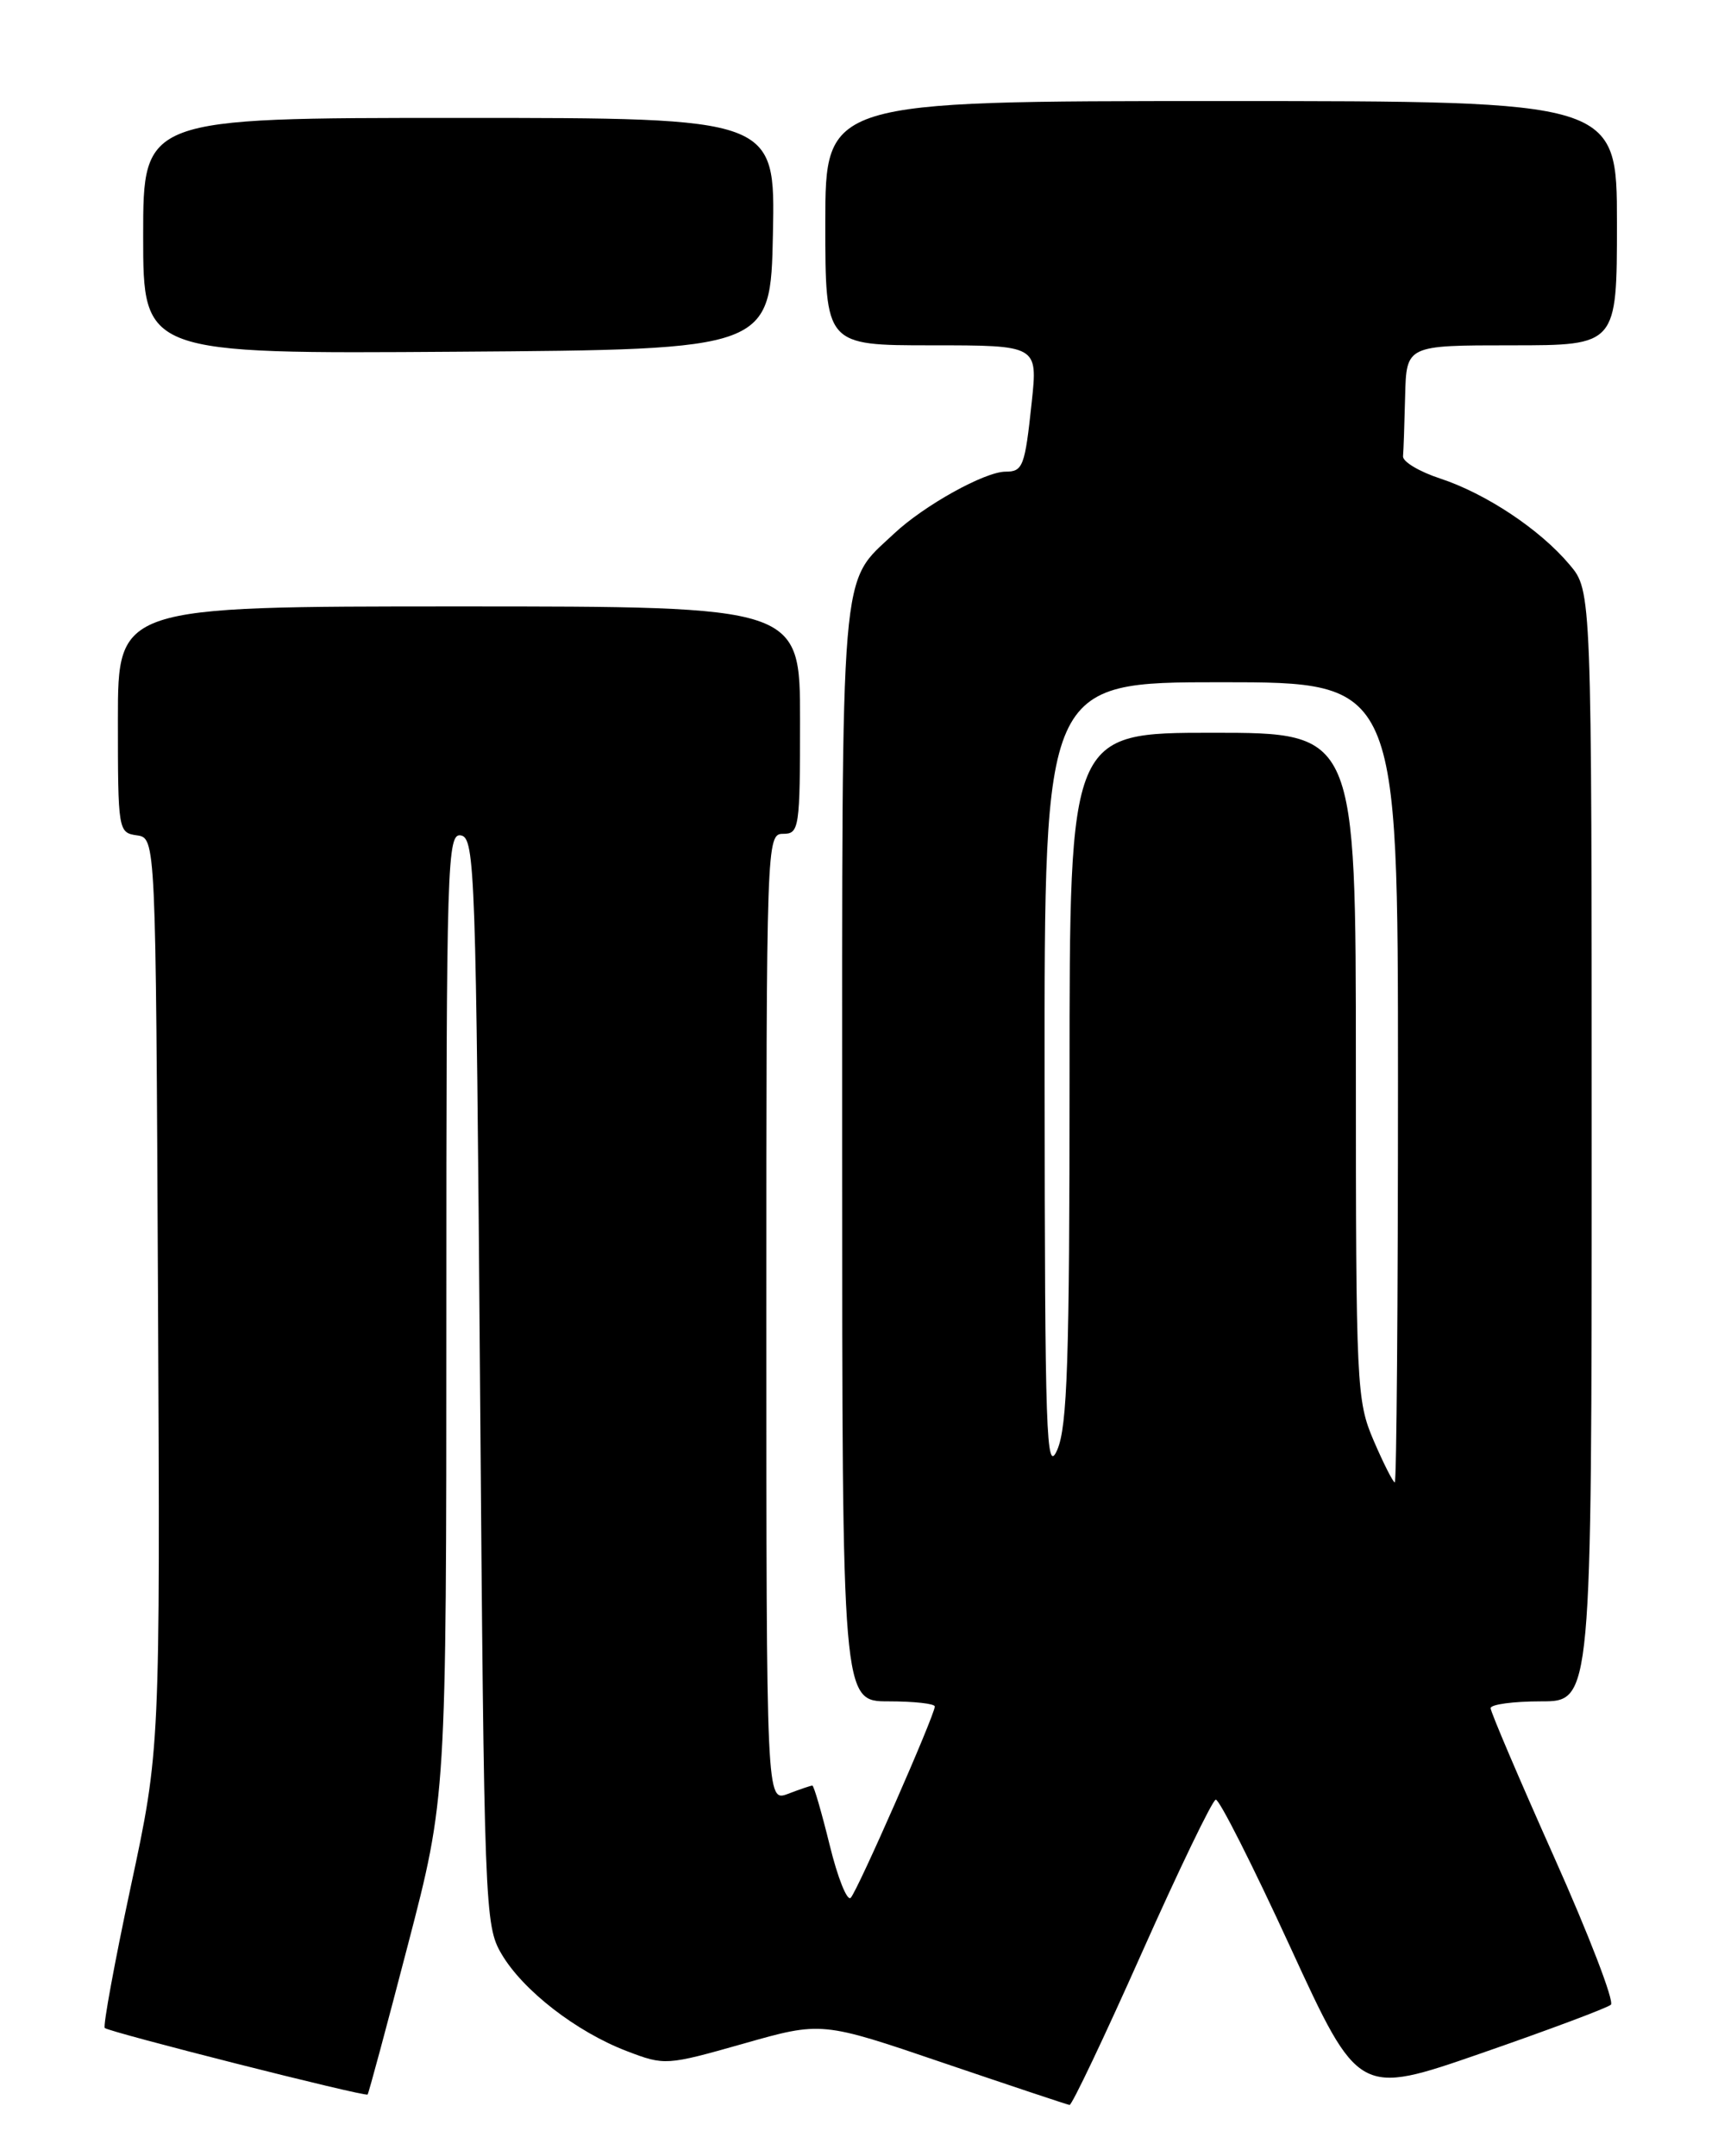 <?xml version="1.0" encoding="UTF-8" standalone="no"?>
<!DOCTYPE svg PUBLIC "-//W3C//DTD SVG 1.1//EN" "http://www.w3.org/Graphics/SVG/1.1/DTD/svg11.dtd" >
<svg xmlns="http://www.w3.org/2000/svg" xmlns:xlink="http://www.w3.org/1999/xlink" version="1.1" viewBox="0 0 204 256">
 <g >
 <path fill="currentColor"
d=" M 135.56 231.91 C 139.99 221.97 143.95 213.76 144.36 213.67 C 144.76 213.57 148.74 221.45 153.21 231.17 C 161.33 248.83 161.33 248.83 175.92 243.77 C 183.94 240.99 190.85 238.40 191.28 238.02 C 191.71 237.64 188.68 229.75 184.53 220.47 C 180.39 211.20 177.00 203.25 177.00 202.81 C 177.00 202.36 179.70 202.00 183.00 202.00 C 189.00 202.00 189.00 202.00 189.00 136.08 C 189.00 70.15 189.00 70.15 186.38 67.05 C 182.87 62.87 176.48 58.62 171.00 56.81 C 168.53 56.00 166.54 54.81 166.60 54.17 C 166.66 53.52 166.77 50.30 166.85 47.00 C 167.00 41.00 167.00 41.00 179.50 41.00 C 192.00 41.00 192.00 41.00 192.00 26.50 C 192.00 12.00 192.00 12.00 145.00 12.00 C 98.00 12.00 98.00 12.00 98.00 26.50 C 98.00 41.00 98.00 41.00 110.62 41.00 C 123.23 41.00 123.23 41.00 122.51 47.75 C 121.70 55.38 121.47 56.00 119.40 56.00 C 116.94 56.00 109.71 60.02 106.16 63.36 C 99.68 69.47 100.00 65.60 100.00 136.95 C 100.00 202.00 100.00 202.00 105.50 202.00 C 108.53 202.00 111.00 202.27 111.00 202.61 C 111.00 203.62 101.86 224.43 101.02 225.32 C 100.60 225.78 99.47 222.96 98.52 219.07 C 97.56 215.18 96.64 212.00 96.46 212.00 C 96.28 212.00 94.98 212.44 93.57 212.98 C 91.00 213.95 91.00 213.95 91.00 156.48 C 91.00 99.67 91.02 99.00 93.00 99.00 C 94.90 99.00 95.00 98.33 95.00 85.50 C 95.00 72.00 95.00 72.00 54.50 72.00 C 14.00 72.00 14.00 72.00 14.00 85.43 C 14.00 98.60 14.04 98.87 16.25 99.18 C 18.50 99.50 18.50 99.50 18.76 153.60 C 19.02 207.71 19.02 207.71 15.52 224.03 C 13.60 233.01 12.22 240.55 12.44 240.78 C 12.94 241.27 43.36 248.98 43.65 248.68 C 43.77 248.57 45.92 240.58 48.43 230.93 C 53.00 213.39 53.00 213.39 53.00 156.12 C 53.00 102.12 53.10 98.87 54.75 99.19 C 56.39 99.51 56.53 103.62 57.00 164.01 C 57.49 226.73 57.56 228.60 59.55 231.99 C 62.09 236.32 68.44 241.24 74.44 243.53 C 78.93 245.25 79.14 245.23 88.28 242.64 C 97.57 240.00 97.57 240.00 112.03 244.93 C 119.99 247.63 126.72 249.88 127.00 249.92 C 127.28 249.96 131.13 241.86 135.56 231.91 Z  M 91.78 27.75 C 92.06 14.00 92.06 14.00 54.53 14.00 C 17.00 14.00 17.00 14.00 17.00 28.01 C 17.00 42.02 17.00 42.02 54.25 41.76 C 91.50 41.50 91.50 41.50 91.78 27.75 Z  M 163.12 171.06 C 161.08 166.31 161.00 164.68 161.00 126.56 C 161.00 87.00 161.00 87.00 144.00 87.00 C 127.00 87.00 127.00 87.00 127.00 127.89 C 127.00 161.54 126.74 169.37 125.54 172.14 C 124.23 175.15 124.07 170.58 124.04 128.25 C 124.00 81.00 124.00 81.00 145.00 81.00 C 166.00 81.00 166.00 81.00 166.00 128.50 C 166.00 154.62 165.83 176.00 165.62 176.00 C 165.42 176.00 164.29 173.78 163.12 171.06 Z "/>
</g>
</svg>
